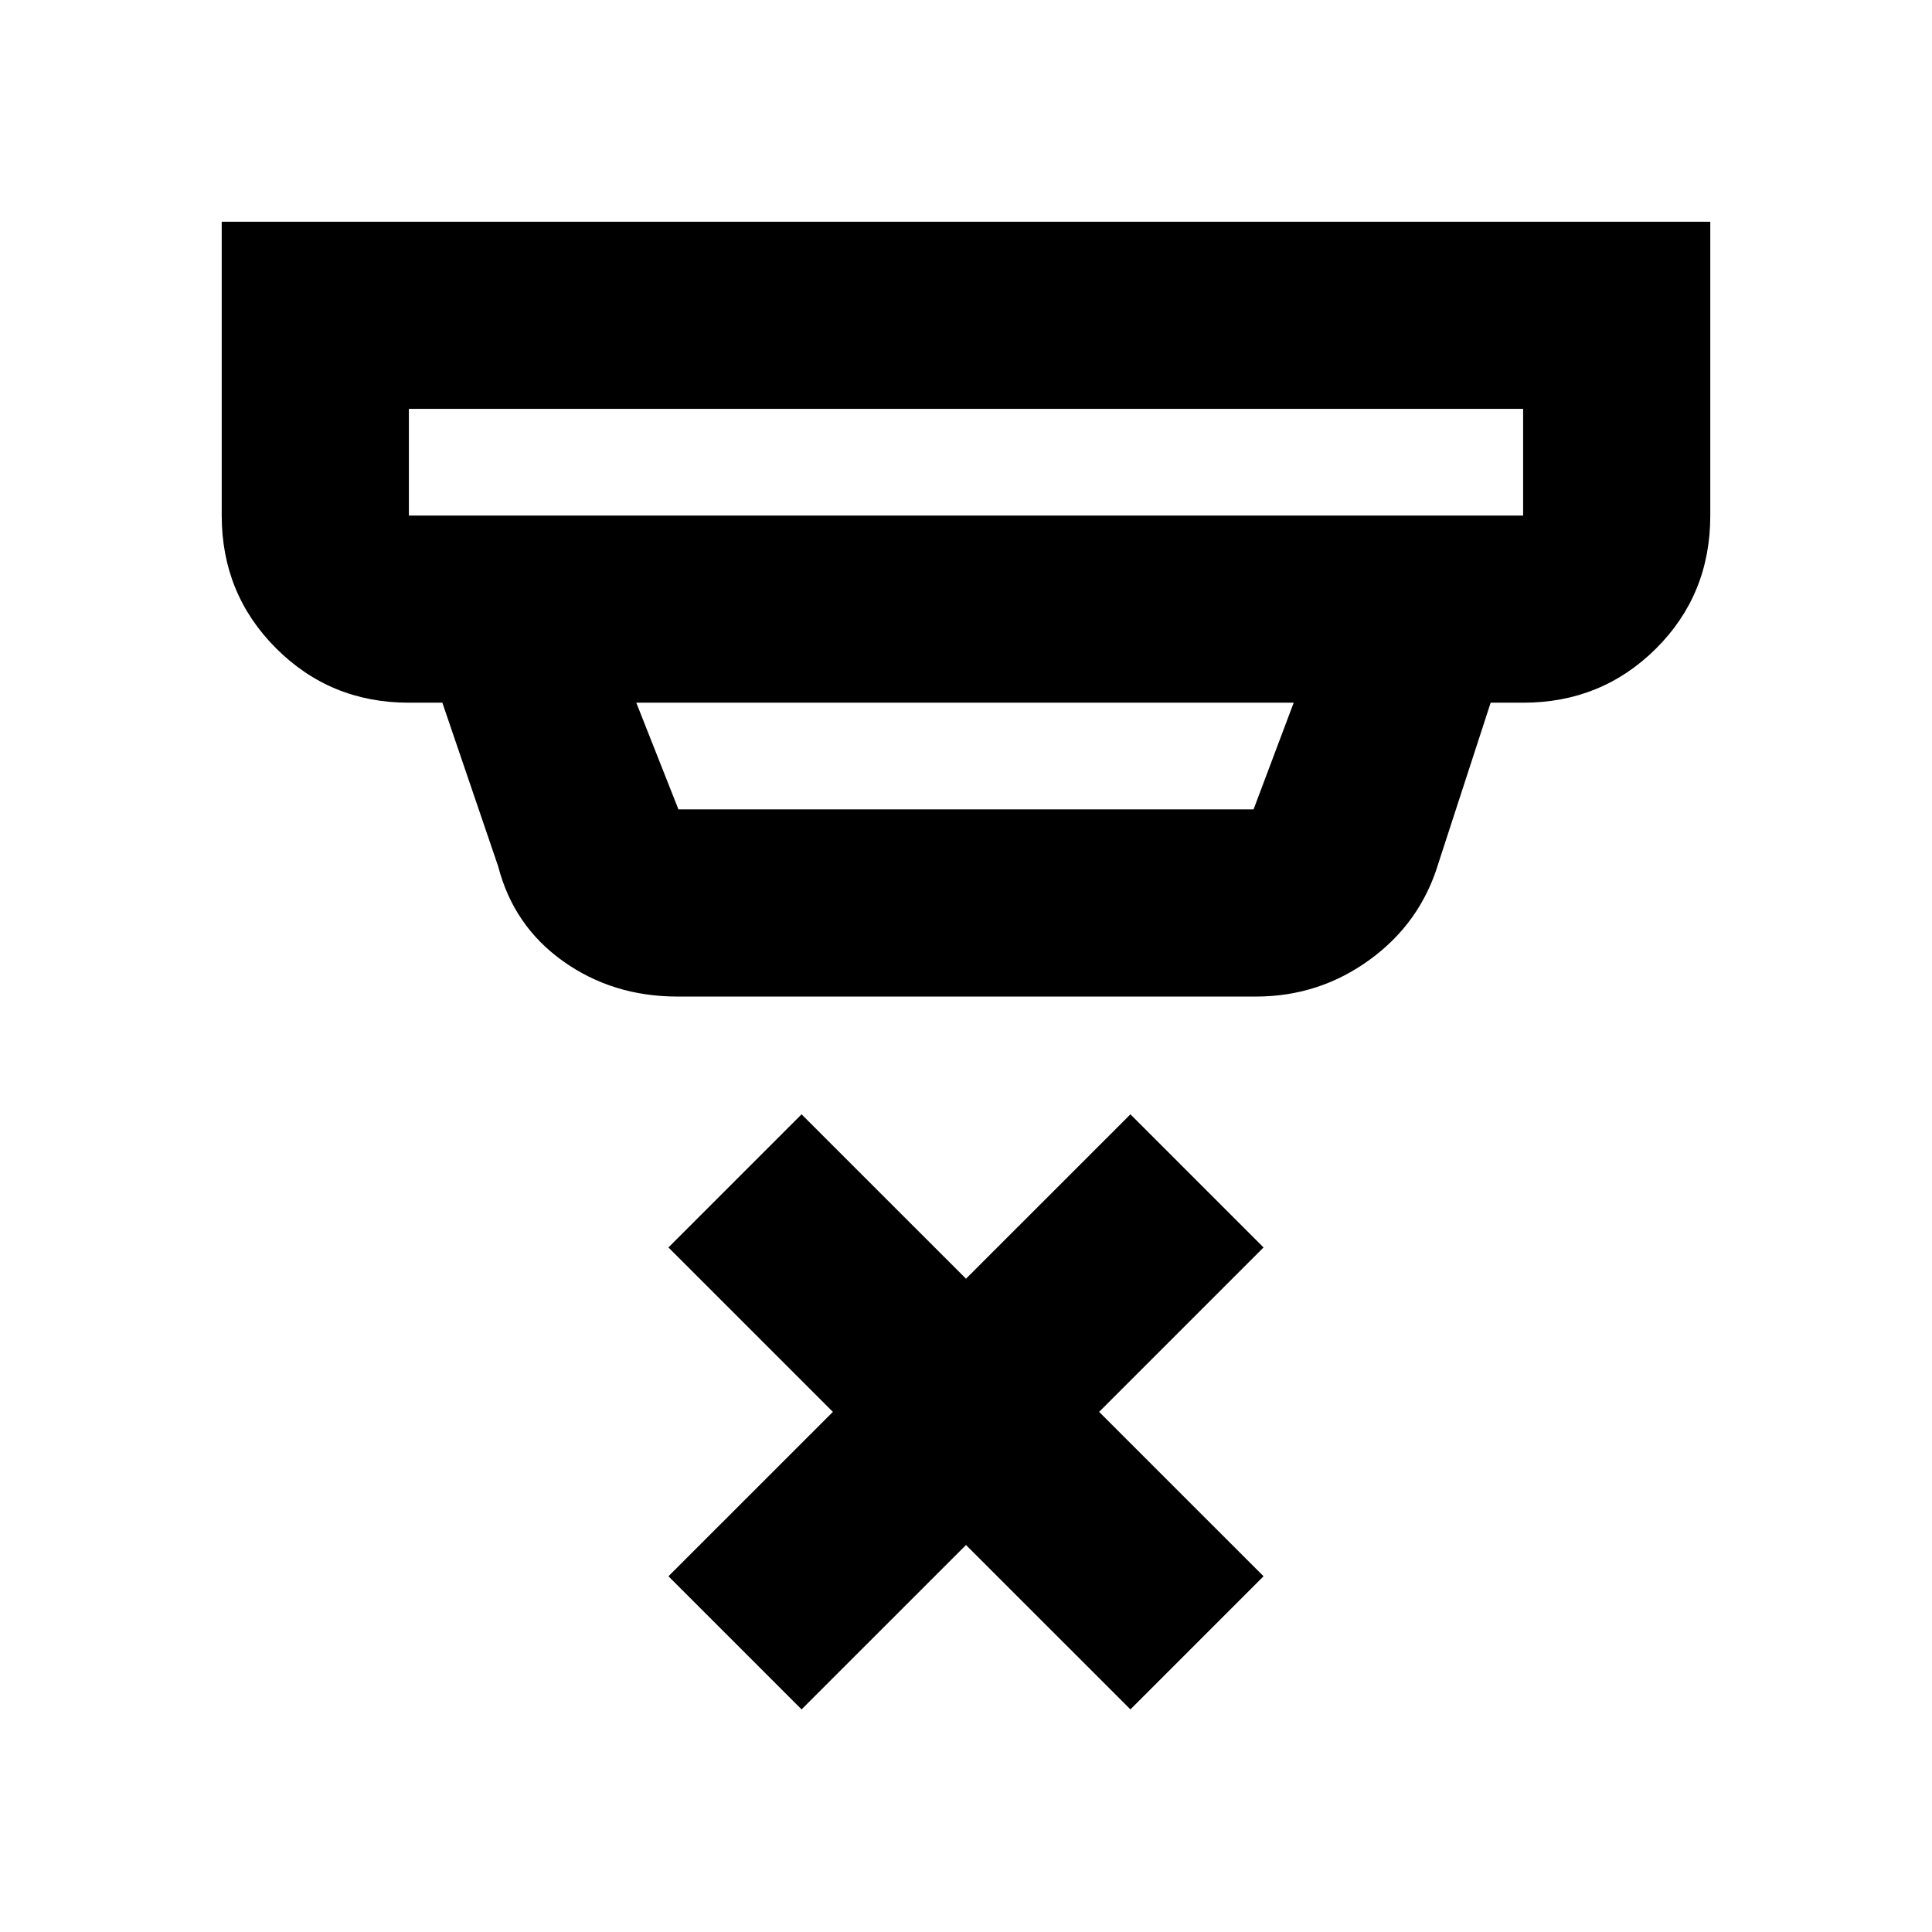 <svg xmlns="http://www.w3.org/2000/svg" height="20" viewBox="0 -960 960 960" width="20"><path d="m398.3-110.61-66.15-66.15 81.7-81.69-81.7-81.7 66.15-66.15 81.7 81.69 81.7-81.69 66.15 66.15-81.7 81.7 81.7 81.69-66.15 66.15L480-192.3l-81.7 81.69ZM203.17-756.83v53h553.66v-53H203.17Zm113 146 20.94 53h285.78l19.94-53H316.17Zm20.44 146.01q-32.14 0-56.78-17.54-24.63-17.53-32.29-47.14l-27.74-81.33h-16.63q-38.94 0-65.97-27.02-27.03-27.03-27.03-65.98v-146h739.66v146q0 39.31-27.03 66.16-27.03 26.84-65.97 26.84H740.7l-25.92 79.63q-8.9 29.67-34.1 48.02-25.2 18.36-56.59 18.36H336.61ZM203.17-756.83v53-53Z"/></svg>